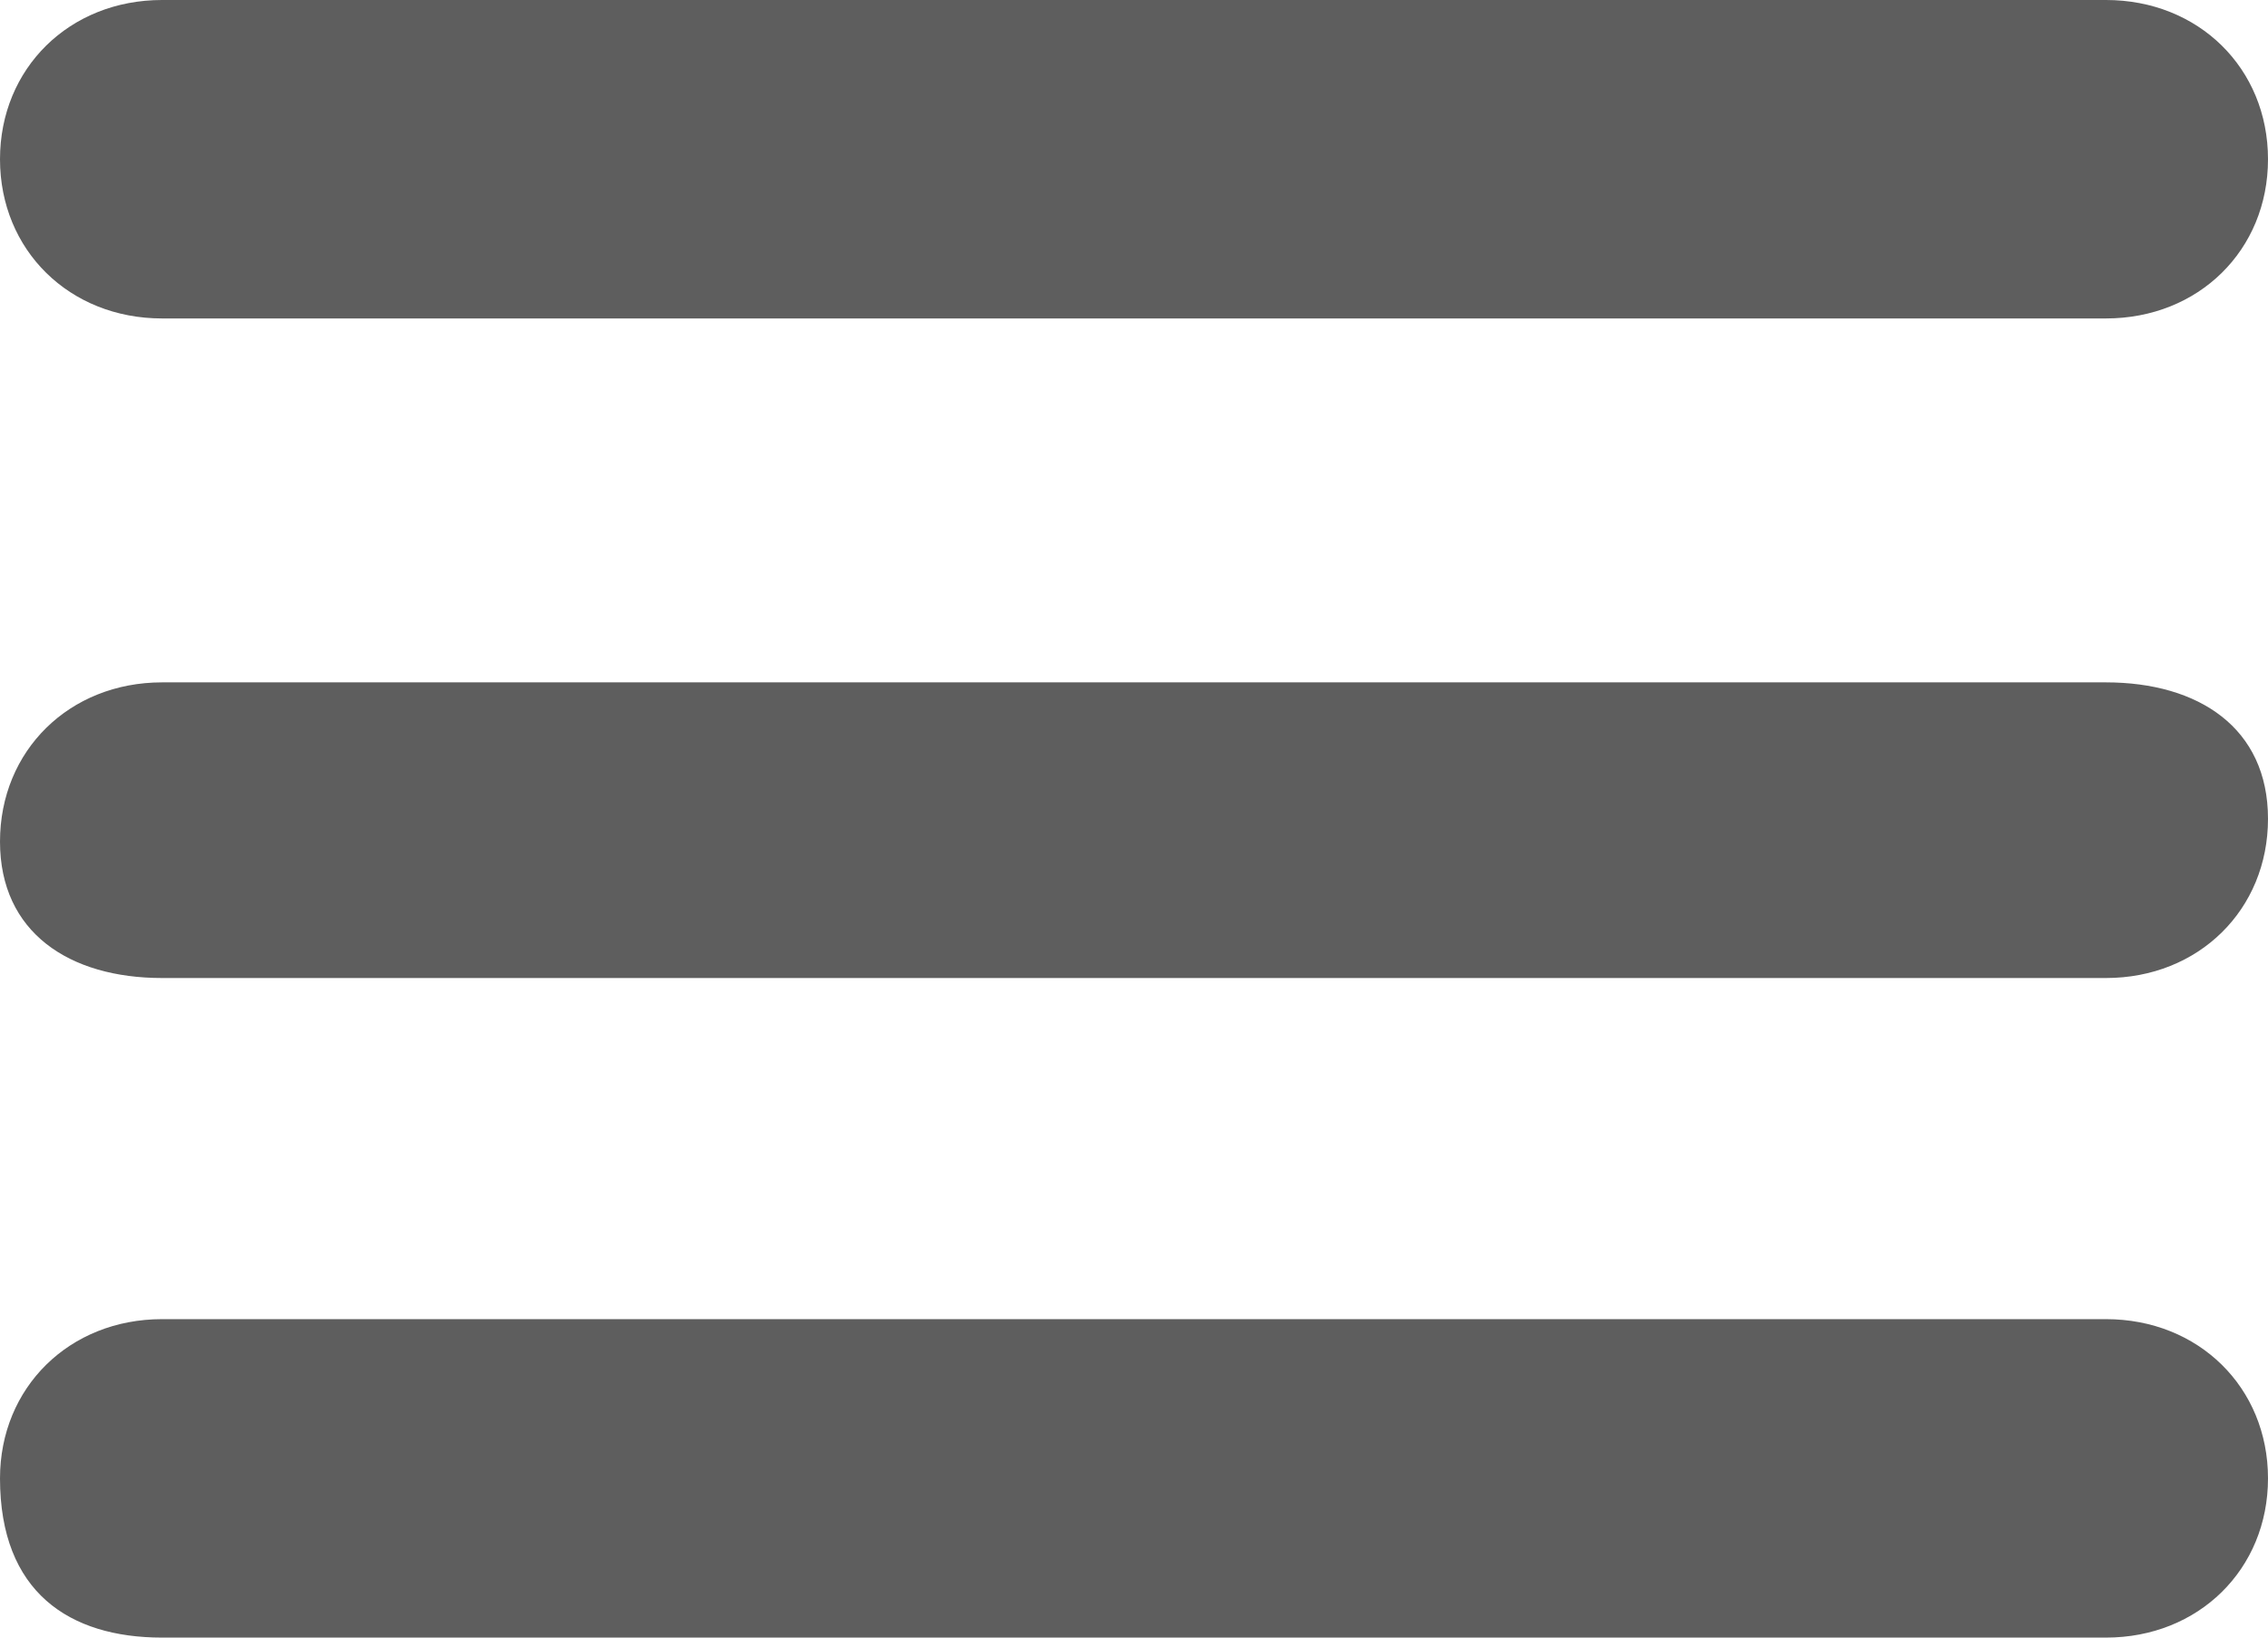 <svg width="18" height="13" viewBox="0 0 18 13" fill="none" xmlns="http://www.w3.org/2000/svg">
<path opacity="0.63" d="M1.286 2.528H16.714C17.449 2.528 18 1.986 18 1.264C18 0.542 17.449 0 16.714 0H1.286C0.551 0 0 0.542 0 1.264C0 1.986 0.551 2.528 1.286 2.528ZM1.286 7.764H16.714C17.449 7.764 18 7.222 18 6.5C18 5.778 17.449 5.417 16.714 5.417H1.286C0.551 5.417 0 5.958 0 6.681C0 7.403 0.551 7.764 1.286 7.764ZM1.286 13H16.714C17.449 13 18 12.458 18 11.736C18 11.014 17.449 10.472 16.714 10.472H1.286C0.551 10.472 0 11.014 0 11.736C0 12.639 0.551 13 1.286 13Z" fill="black"/>
</svg>
